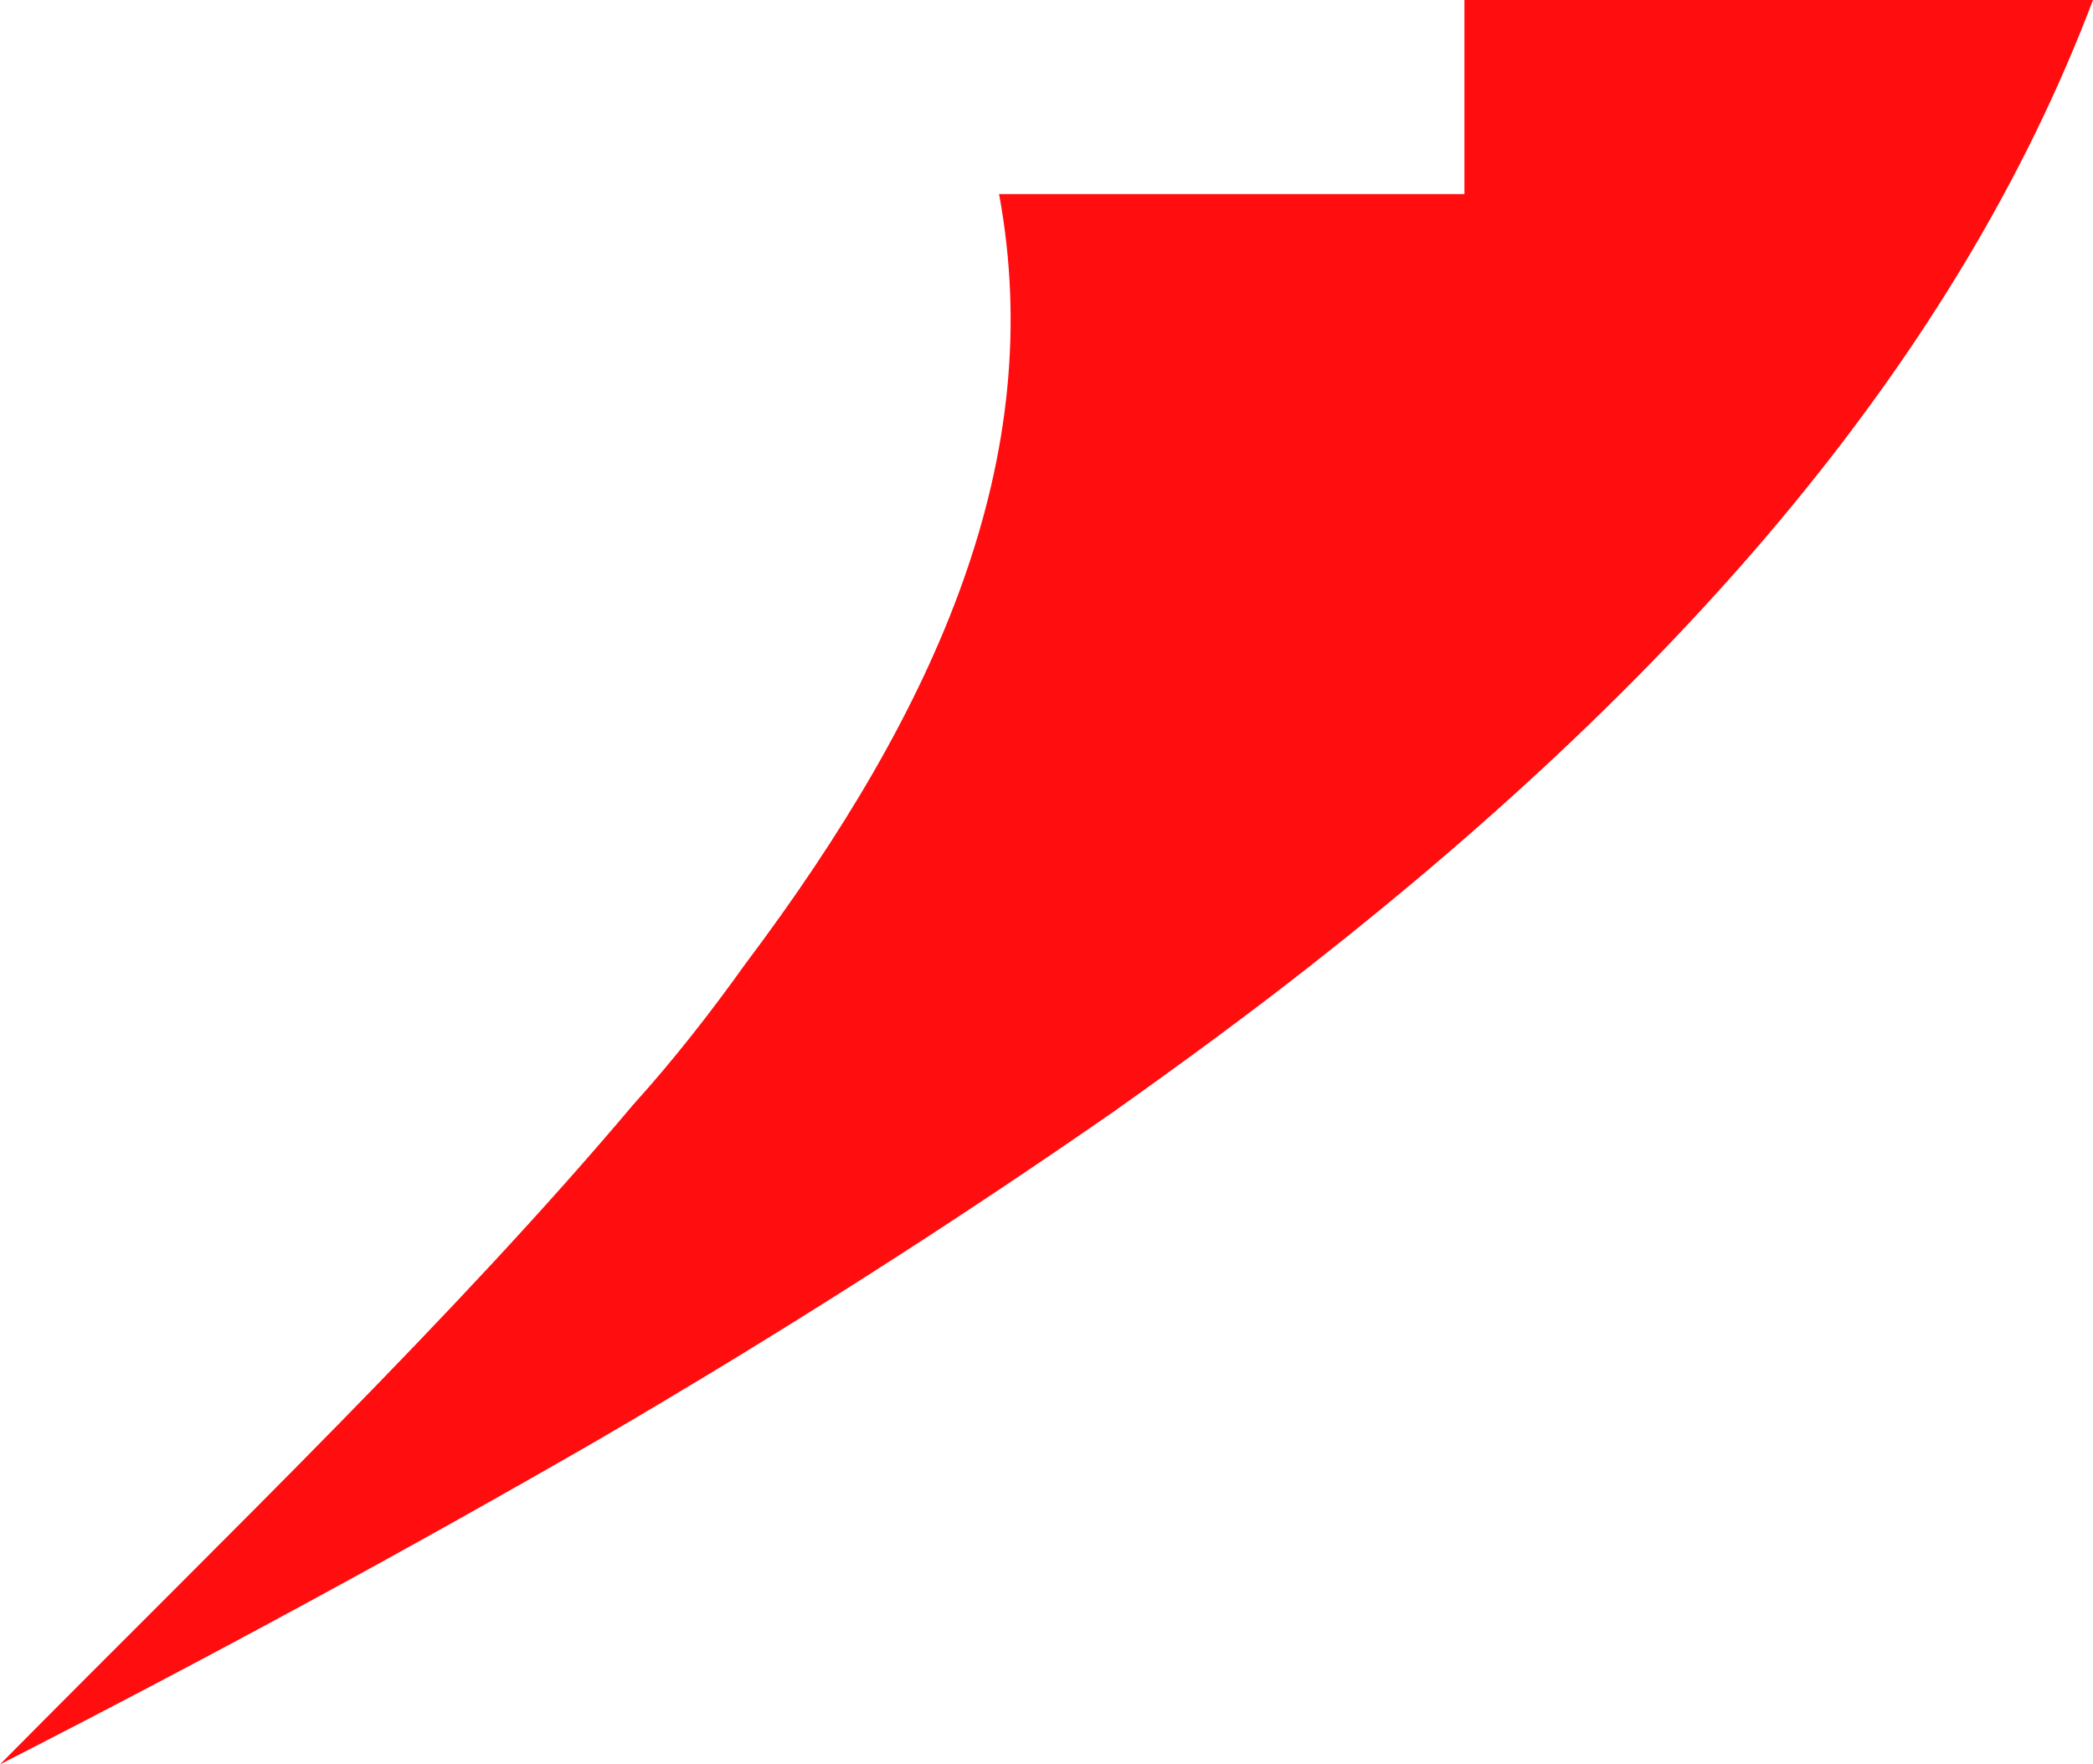 <?xml version="1.0" encoding="utf-8"?>
<!-- Generator: Adobe Illustrator 25.4.1, SVG Export Plug-In . SVG Version: 6.00 Build 0)  -->
<svg version="1.1" xmlns="http://www.w3.org/2000/svg" xmlns:xlink="http://www.w3.org/1999/xlink" x="0px" y="0px"
	 viewBox="0 0 94.9 80" style="enable-background:new 0 0 94.9 80;" xml:space="preserve">
<style type="text/css">
	.mc28dad7{fill-rule:evenodd;clip-rule:evenodd;fill:#FF0D0F;}
</style>
<g id="Layer_1">
</g>
<g id="Layer_2">
	<g>
		<path class="mc28dad7" d="M94.9,0c-6.1,16.1-18.4,30.4-35.5,43.8c-2.8,2.2-5.8,4.4-8.9,6.6c-7.2,5-15,10-23.4,14.9
			C18.6,70.2,9.6,75.1,0,80c10.5-10.6,20.7-20.4,28.7-29.9c1.9-2.1,3.6-4.3,5.1-6.4c8.8-11.7,13.7-23,11.5-34.9h21.1l0-8.8H94.9z"/>
	</g>
</g>
</svg>

